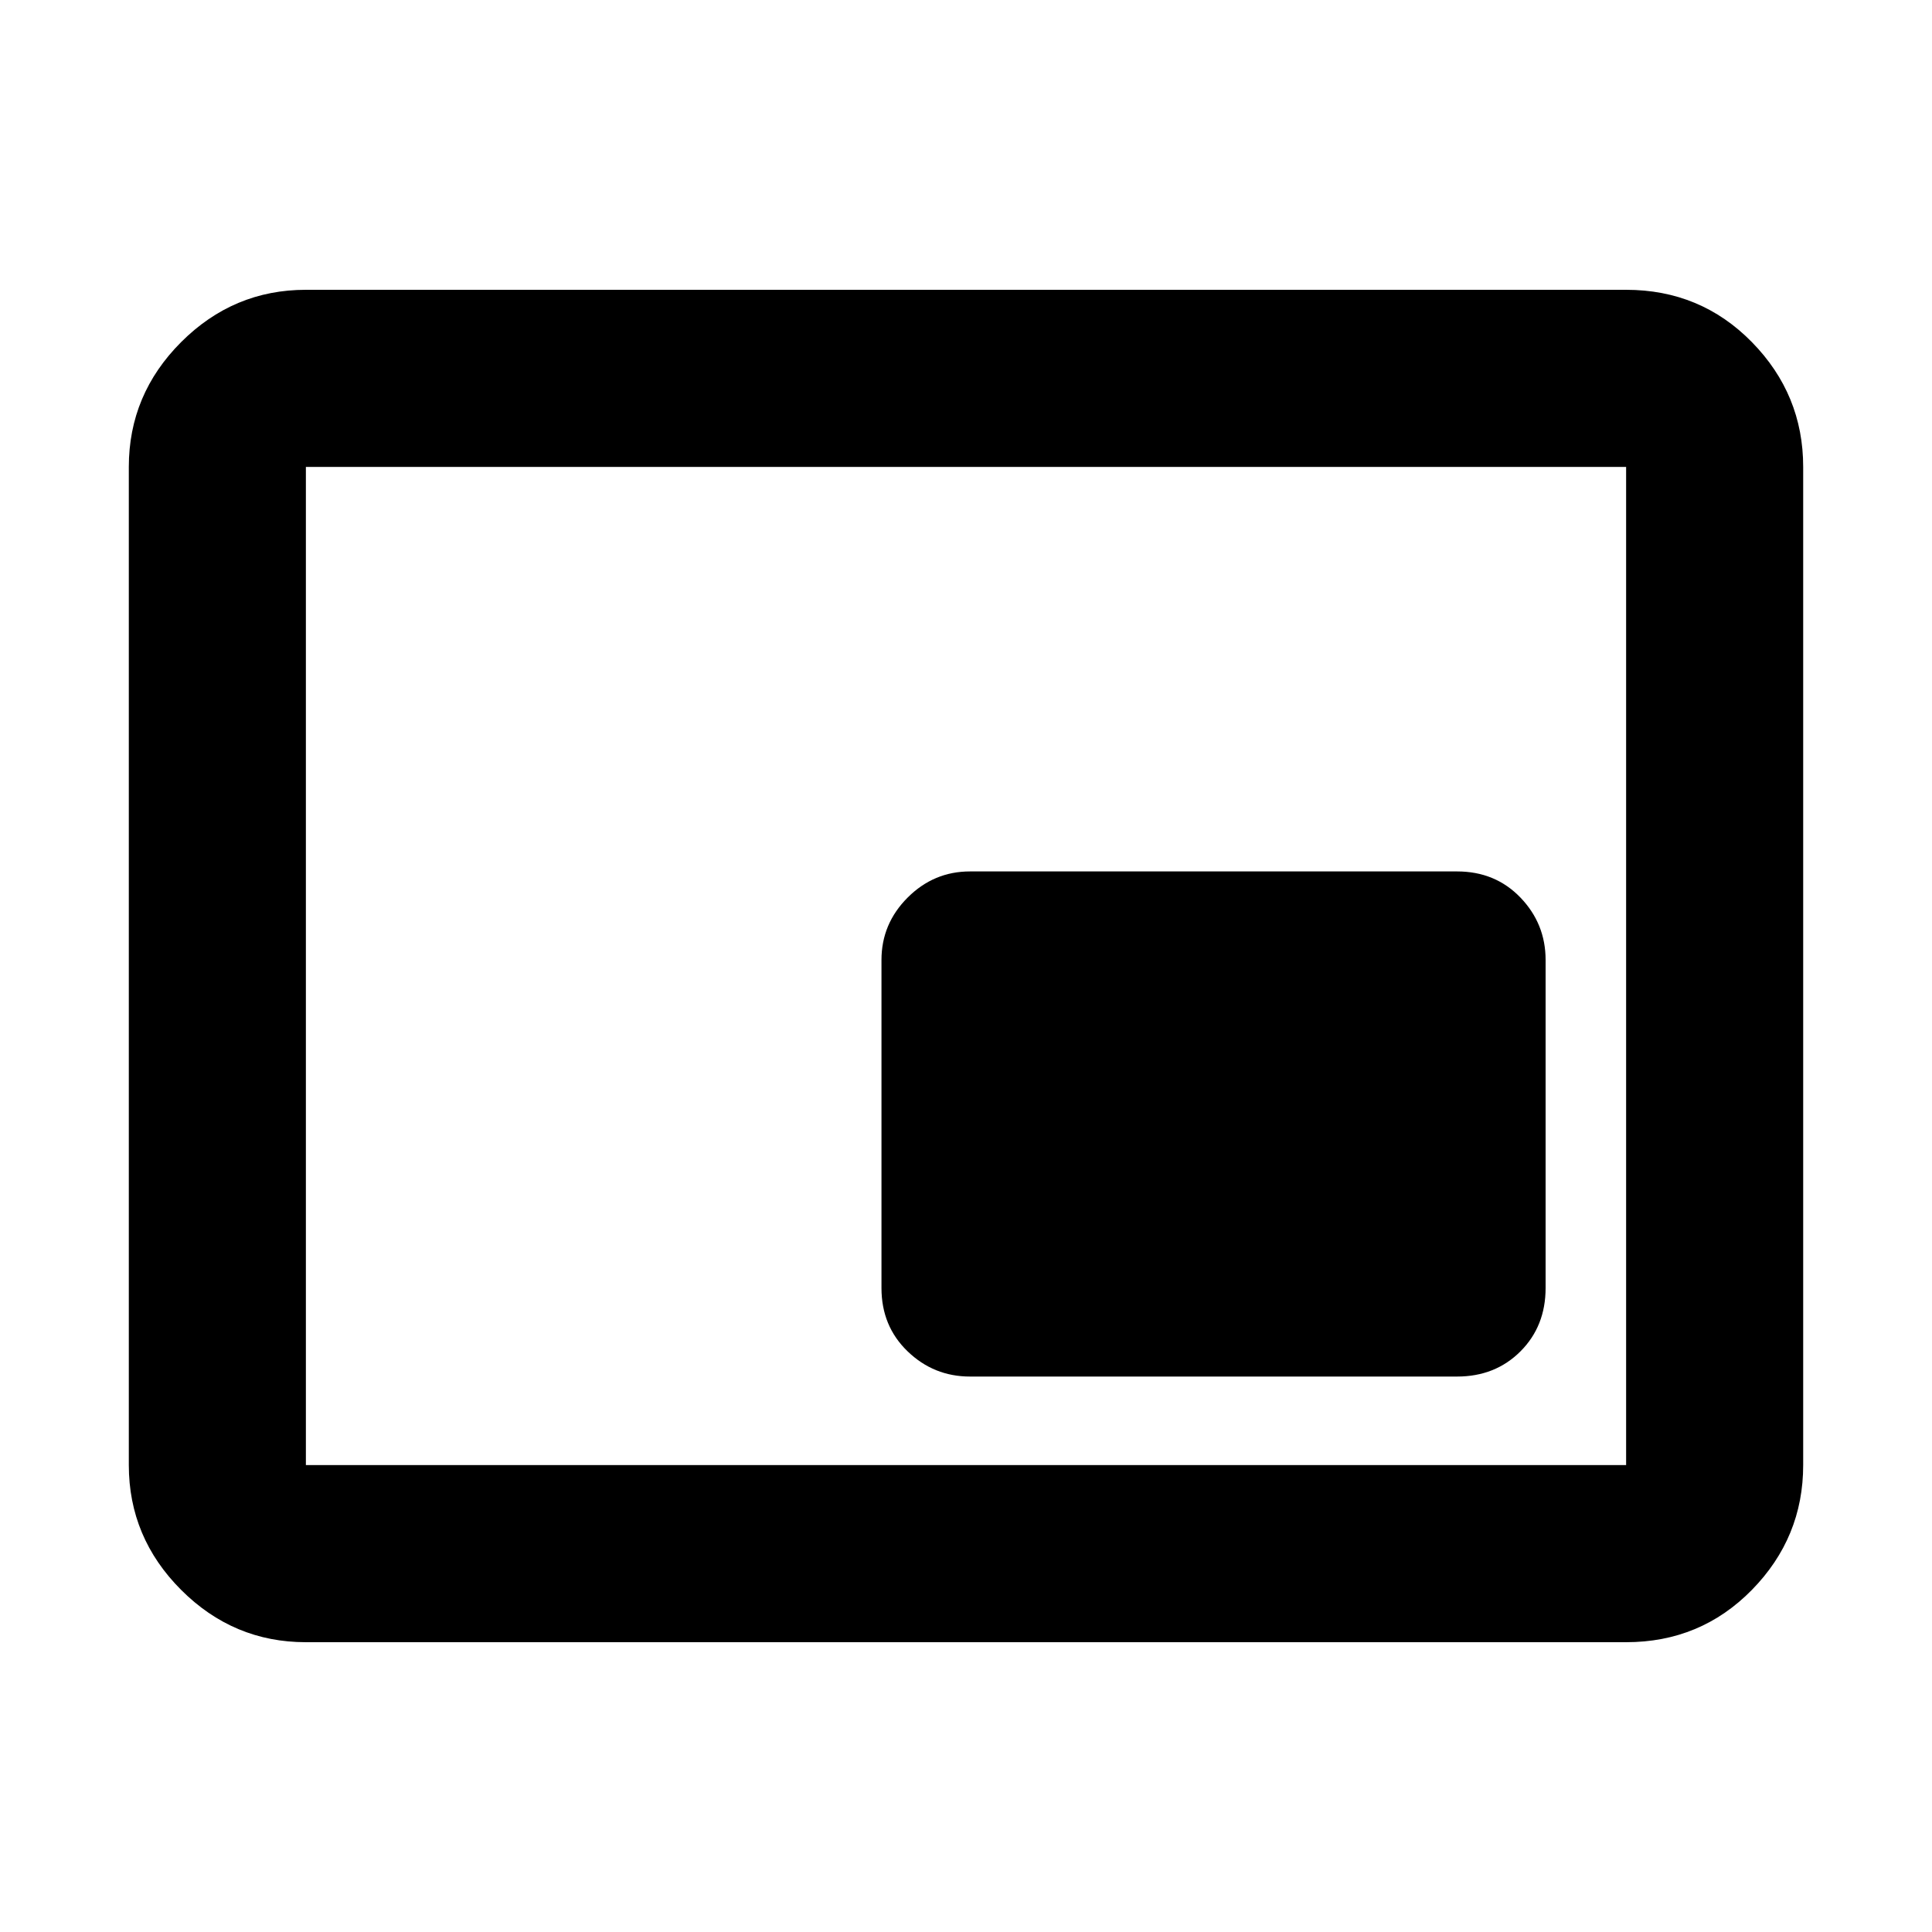 <svg xmlns="http://www.w3.org/2000/svg" height="40" width="40"><path d="M20.083 28.5h10.084q.791 0 1.312-.521T32 26.667v-6.792q0-.75-.521-1.292-.521-.541-1.312-.541H20.083q-.75 0-1.291.541-.542.542-.542 1.292v6.792q0 .791.542 1.312.541.521 1.291.521ZM6.333 34q-1.5 0-2.583-1.083-1.083-1.084-1.083-2.584V9.667q0-1.5 1.083-2.584Q4.833 6 6.333 6h27.334q1.541 0 2.604 1.083 1.062 1.084 1.062 2.584v20.666q0 1.5-1.062 2.584Q35.208 34 33.667 34Zm0-3.667V9.667v20.666Zm0 0h27.334V9.667H6.333v20.666Z"/></svg>